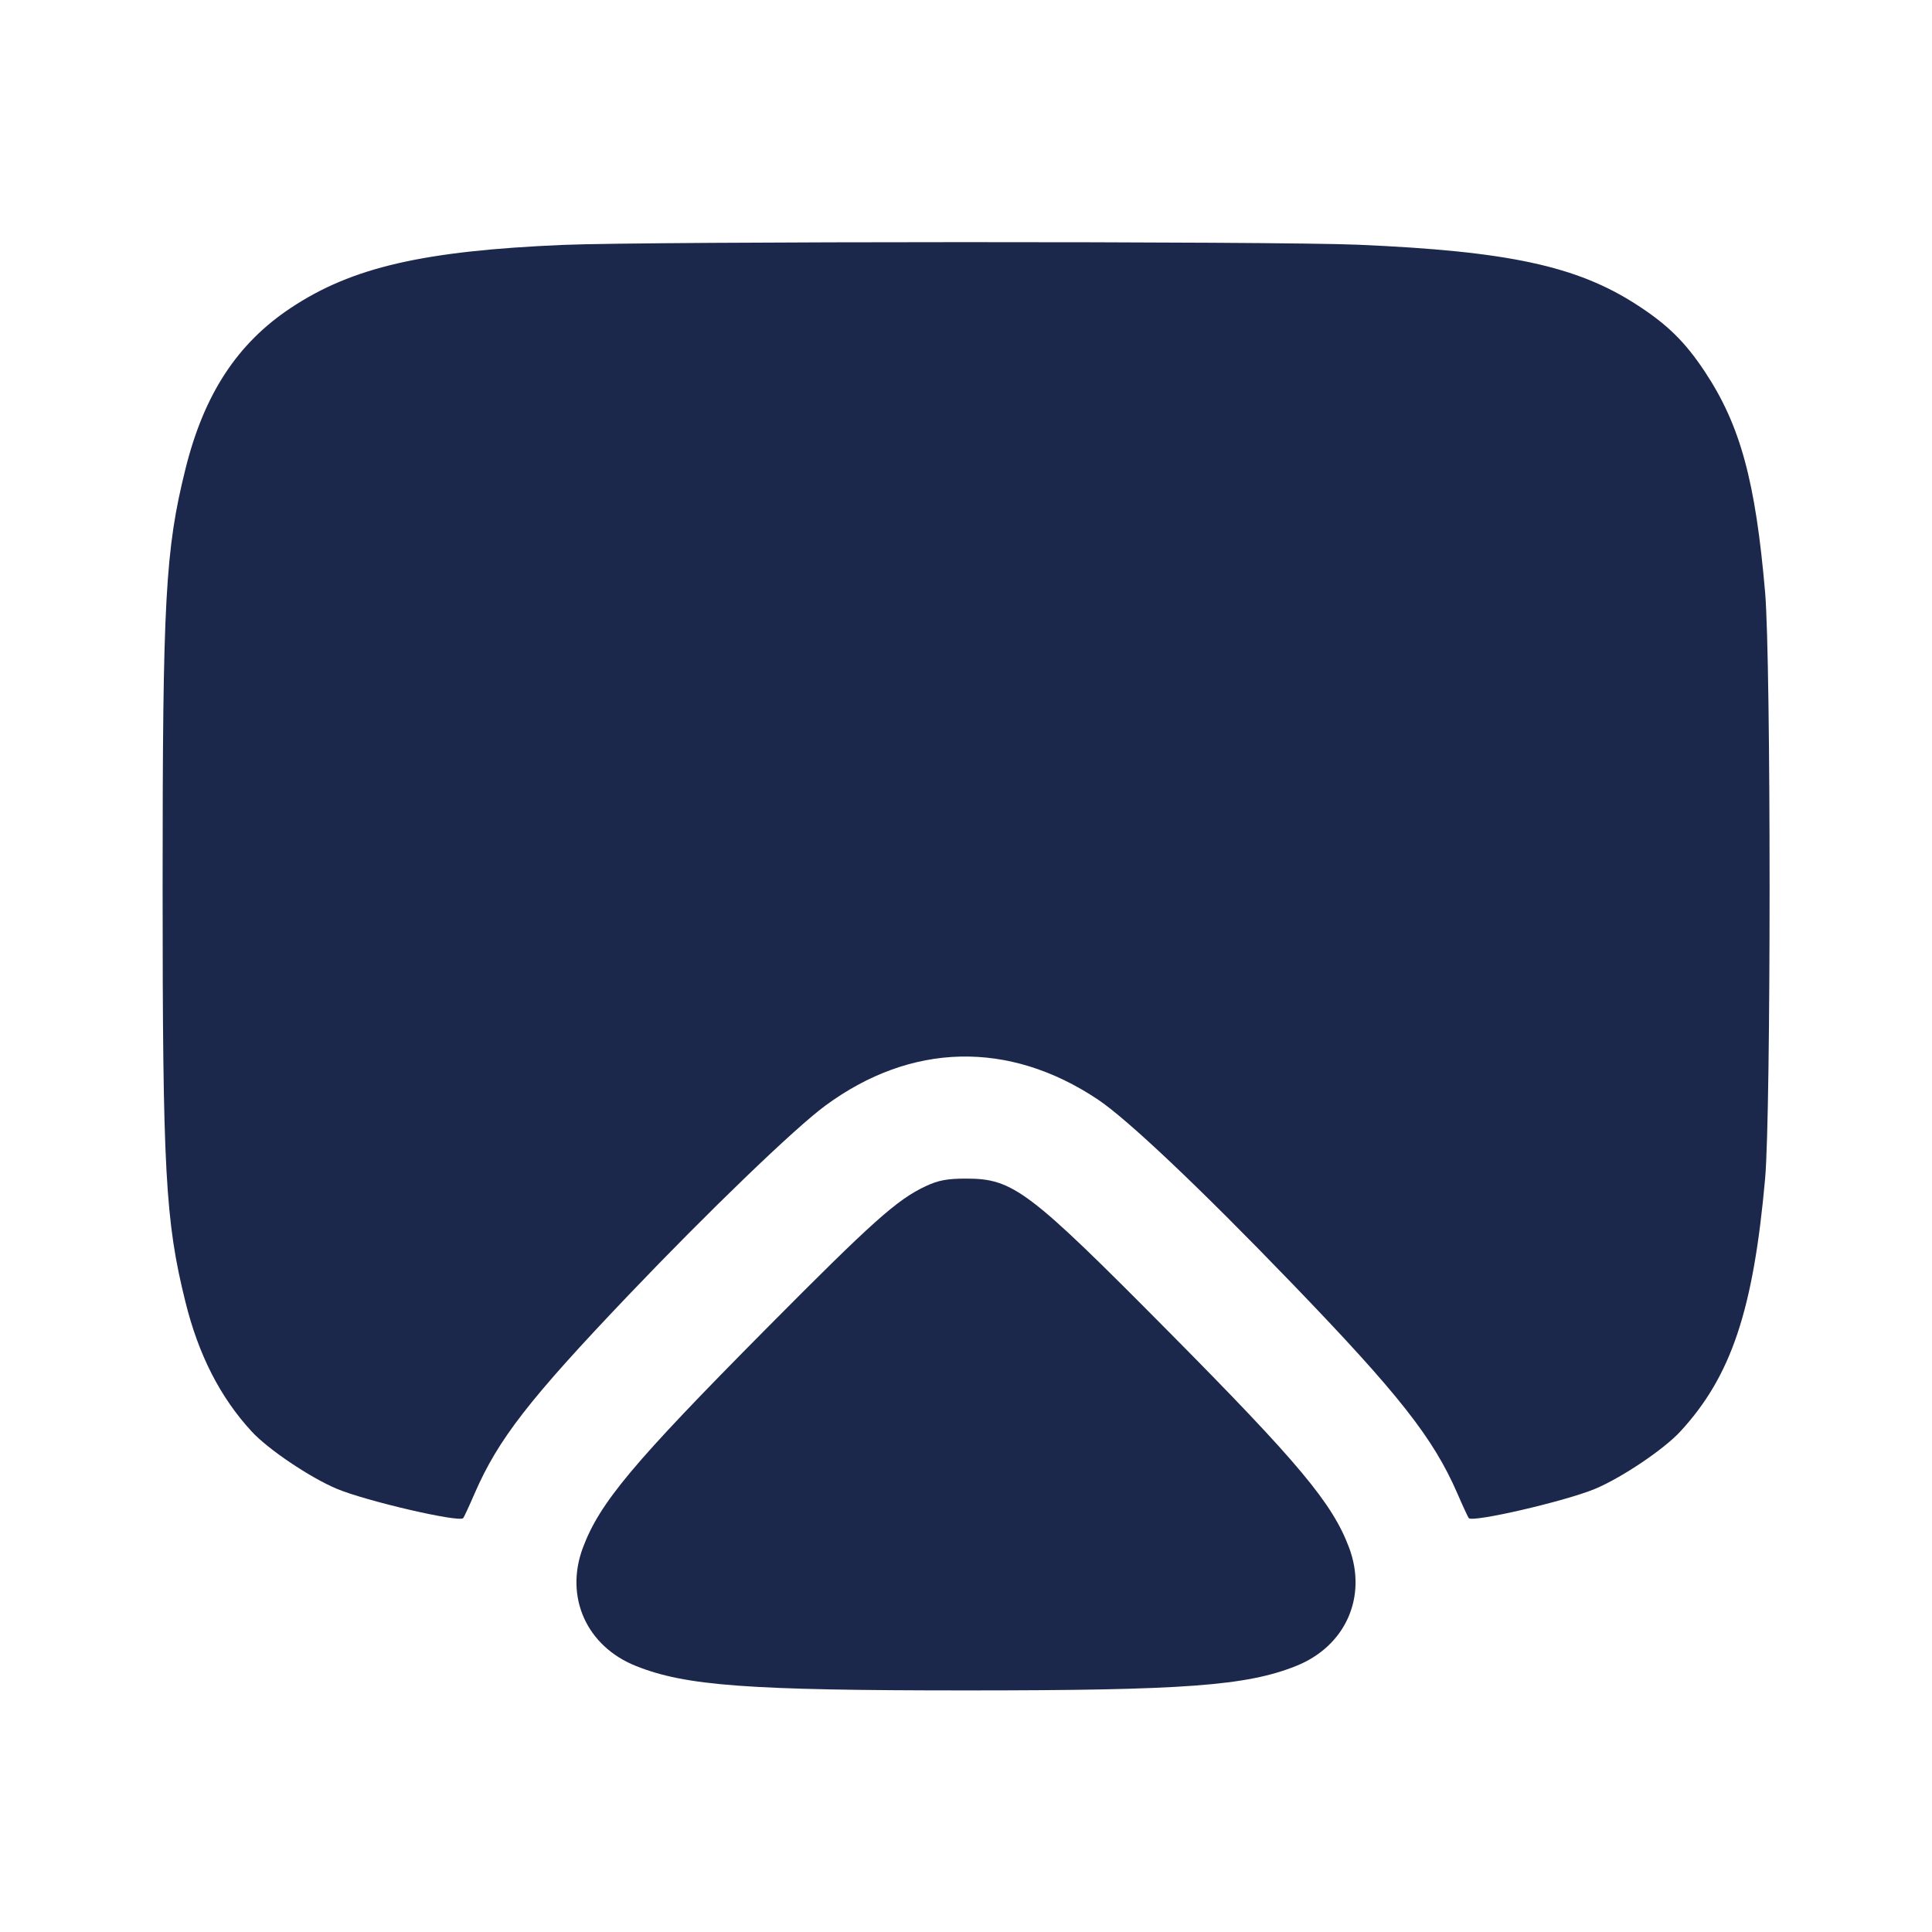 <svg width="24" height="24" viewBox="0 0 24 24" fill="none" xmlns="http://www.w3.org/2000/svg"><path d="M7.000 3.042 C 5.261 3.116,4.375 3.320,3.617 3.822 C 2.947 4.265,2.534 4.897,2.303 5.829 C 2.054 6.832,2.020 7.448,2.020 11.000 C 2.020 14.552,2.054 15.168,2.303 16.171 C 2.466 16.831,2.736 17.359,3.126 17.782 C 3.331 18.005,3.854 18.356,4.185 18.495 C 4.553 18.648,5.699 18.914,5.754 18.859 C 5.762 18.851,5.827 18.712,5.897 18.550 C 6.189 17.879,6.572 17.385,7.810 16.086 C 8.797 15.051,9.876 14.011,10.252 13.735 C 11.318 12.950,12.529 12.921,13.633 13.655 C 14.002 13.900,14.905 14.755,16.047 15.940 C 17.373 17.315,17.804 17.862,18.103 18.550 C 18.173 18.712,18.238 18.851,18.246 18.859 C 18.301 18.914,19.447 18.648,19.815 18.495 C 20.146 18.356,20.669 18.005,20.874 17.782 C 21.506 17.096,21.781 16.276,21.927 14.640 C 22.001 13.813,22.001 8.220,21.927 7.360 C 21.808 5.977,21.618 5.280,21.178 4.617 C 20.933 4.247,20.714 4.032,20.330 3.784 C 19.587 3.304,18.734 3.120,16.869 3.040 C 15.850 2.996,8.052 2.998,7.000 3.042 M11.500 14.735 C 11.143 14.902,10.841 15.172,9.517 16.507 C 7.863 18.175,7.450 18.668,7.241 19.226 C 7.012 19.838,7.286 20.450,7.899 20.695 C 8.515 20.942,9.289 20.999,12.000 20.999 C 14.711 20.999,15.485 20.942,16.101 20.695 C 16.714 20.450,16.988 19.838,16.759 19.226 C 16.553 18.675,16.136 18.176,14.521 16.546 C 12.773 14.782,12.586 14.641,12.000 14.641 C 11.769 14.641,11.654 14.662,11.500 14.735 " fill="#1C274C" stroke="none" fill-rule="evenodd"></path></svg>